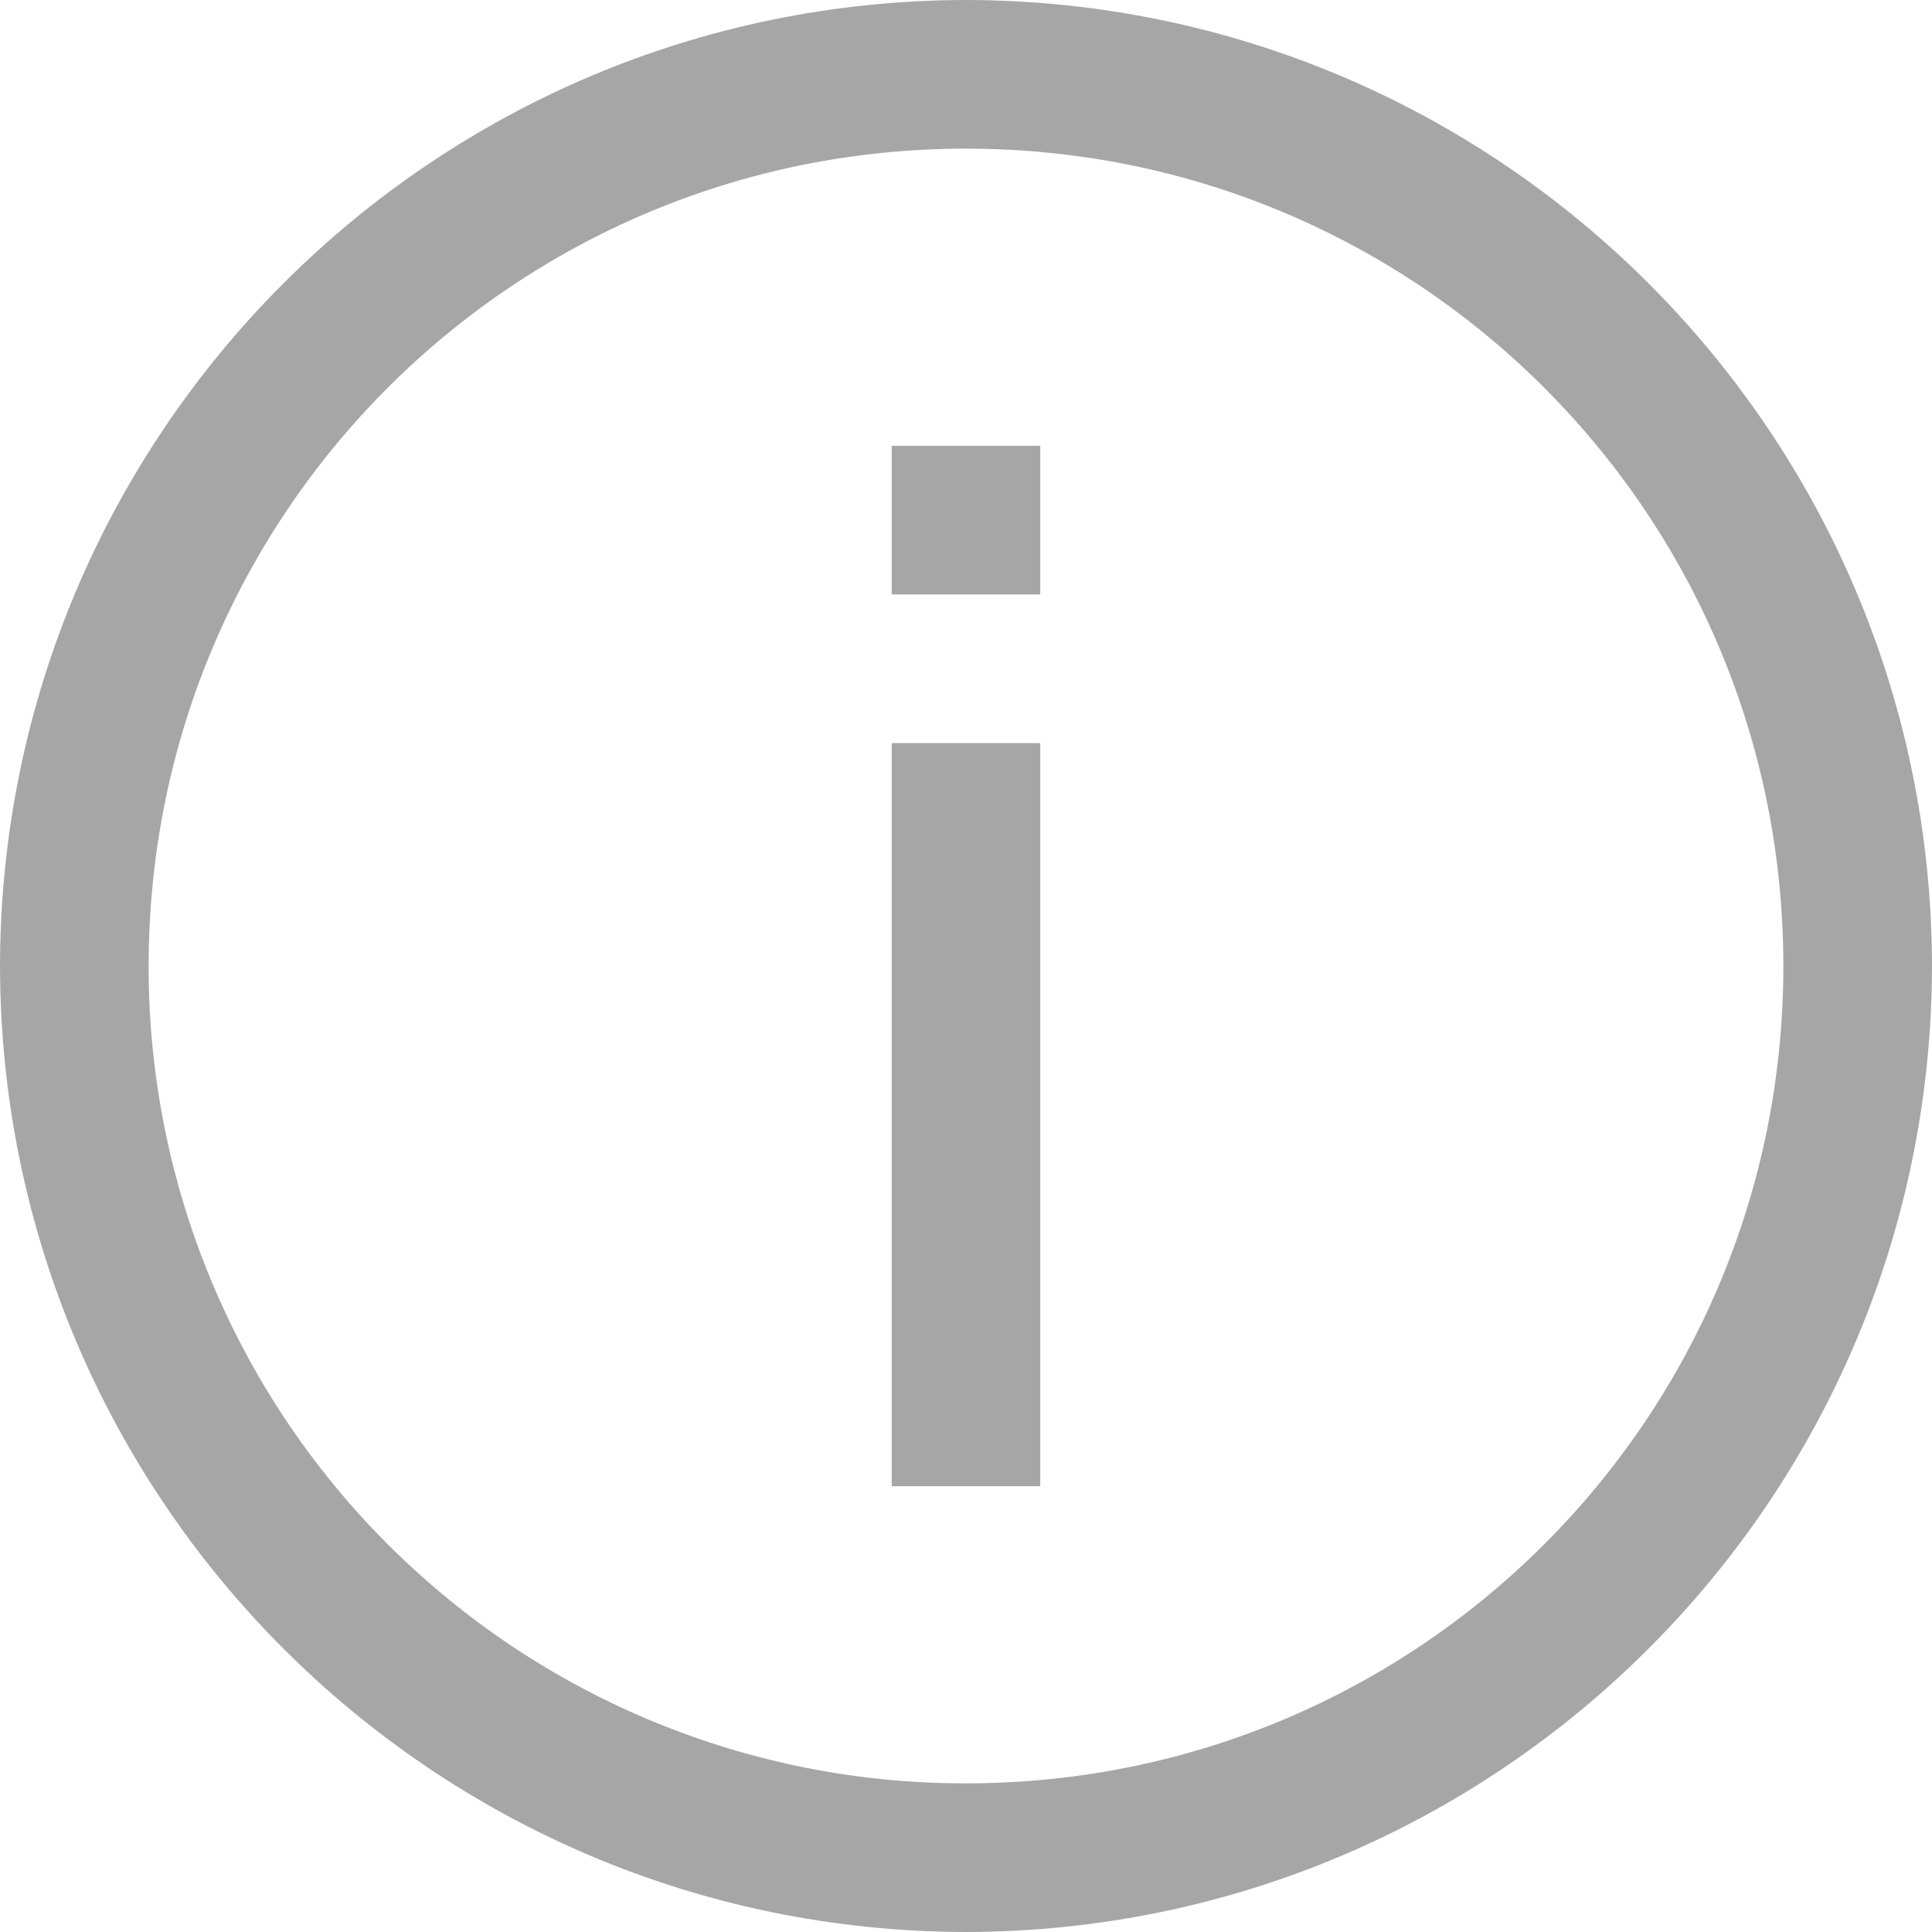 <?xml version="1.0" standalone="no"?><!-- Generator: Gravit.io --><svg xmlns="http://www.w3.org/2000/svg" xmlns:xlink="http://www.w3.org/1999/xlink" style="isolation:isolate" viewBox="607 787 16 16" width="16" height="16"><path d=" M 615 787 C 610.585 787.007 607.007 790.585 607 795 C 607.007 799.415 610.585 802.993 615 803 C 619.415 802.993 622.993 799.415 623 795 C 622.993 790.585 619.415 787.007 615 787 L 615 787 Z  M 615 788.231 C 618.745 788.231 621.769 791.255 621.769 795 C 621.769 798.745 618.745 801.769 615 801.769 C 613.204 801.772 611.481 801.059 610.211 799.789 C 608.941 798.519 608.228 796.796 608.231 795 C 608.231 791.255 611.255 788.231 615 788.231 Z  M 614.385 790.692 L 614.385 791.923 L 615.615 791.923 L 615.615 790.692 L 614.385 790.692 Z  M 614.385 793.154 L 614.385 799.308 L 615.615 799.308 L 615.615 793.154 L 614.385 793.154 Z " fill="rgb(166,166,166)"/></svg>